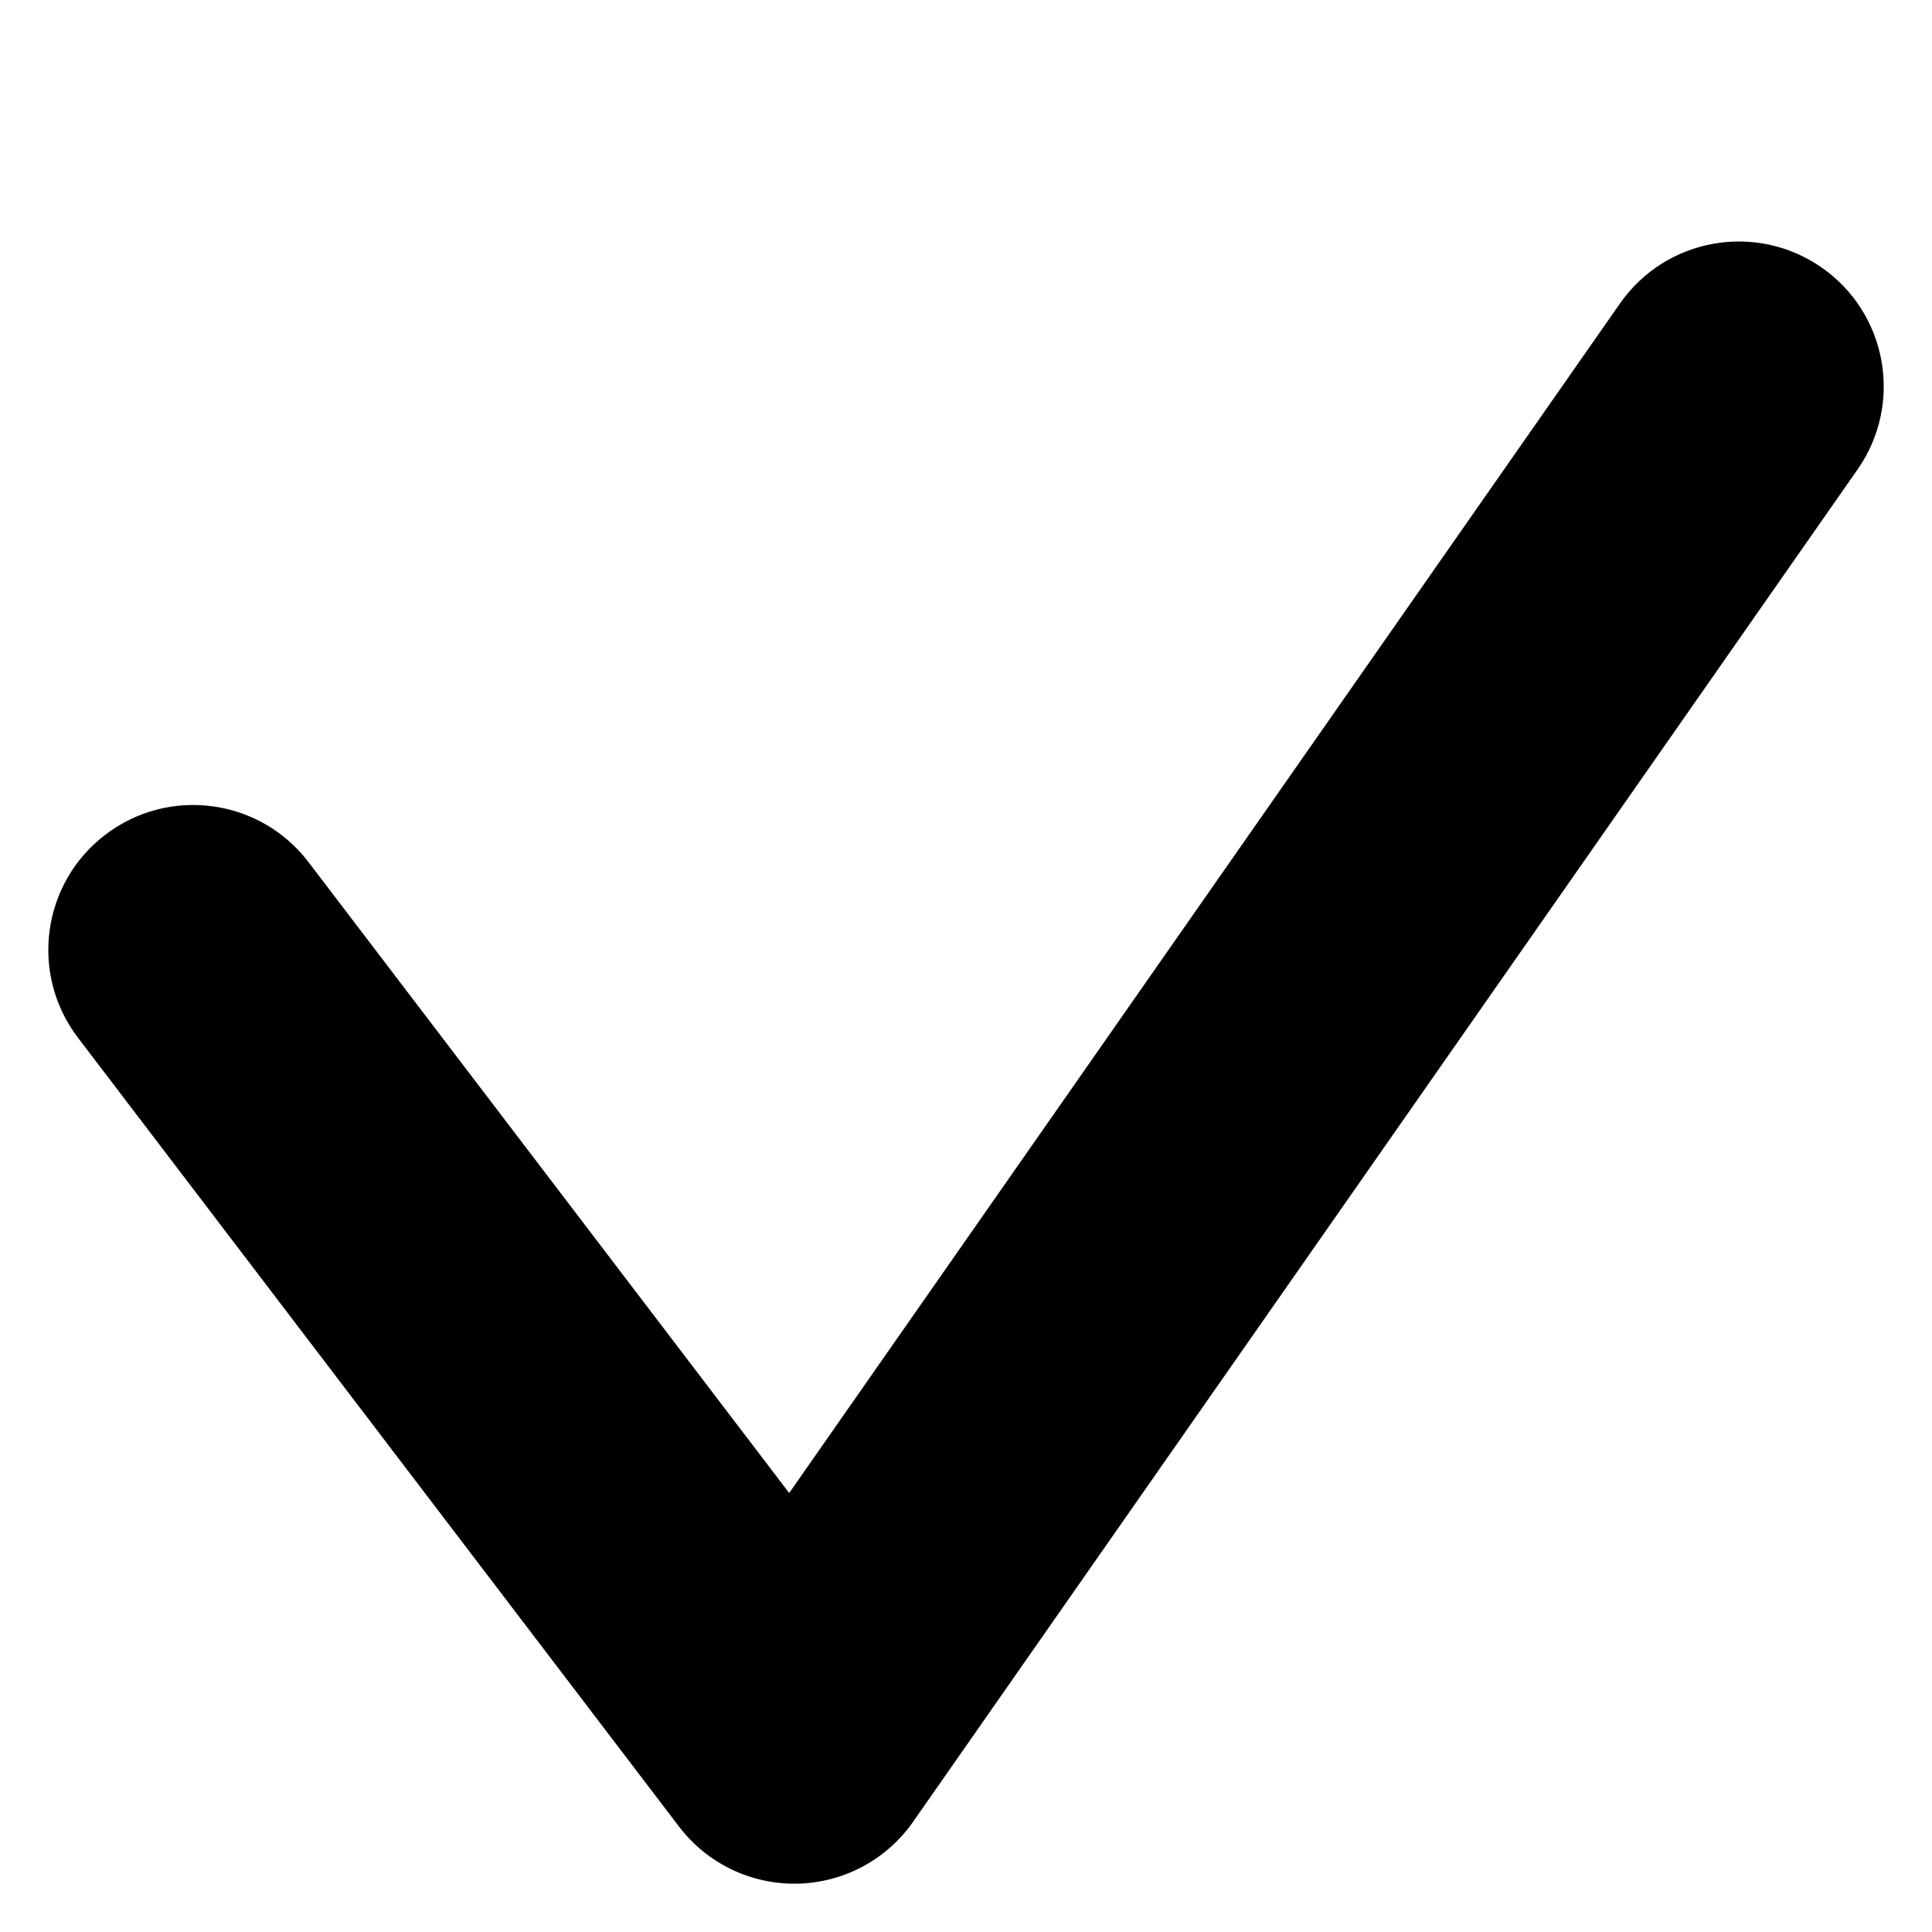 <?xml version="1.0" encoding="UTF-8" standalone="no"?>
<svg
   width="60"
   height="60"
   viewBox="0 0 60 60"
   fill="none"
   version="1.1"
   id="svg157"
   sodipodi:docname="good_prime.svg"
   inkscape:version="1.1.1 (c3084ef, 2021-09-22)"
   xmlns:inkscape="http://www.inkscape.org/namespaces/inkscape"
   xmlns:sodipodi="http://sodipodi.sourceforge.net/DTD/sodipodi-0.dtd"
   xmlns="http://www.w3.org/2000/svg"
   xmlns:svg="http://www.w3.org/2000/svg">
  <defs
     id="defs161" />
  <sodipodi:namedview
     id="namedview159"
     pagecolor="#ffffff"
     bordercolor="#666666"
     borderopacity="1.0"
     inkscape:pageshadow="2"
     inkscape:pageopacity="0.0"
     inkscape:pagecheckerboard="0"
     showgrid="false"
     inkscape:zoom="11.983333"
     inkscape:cx="30"
     inkscape:cy="31.043115"
     inkscape:window-width="766"
     inkscape:window-height="486"
     inkscape:window-x="0"
     inkscape:window-y="38"
     inkscape:window-maximized="0"
     inkscape:current-layer="svg157" />
  <path
     fill-rule="evenodd"
     clip-rule="evenodd"
     d="m 56.577,8.311 c 2.038,1.423 2.536,4.228 1.113,6.266 l -29.333,42 c -0.823,1.178 -2.159,1.893 -3.596,1.922 -1.437,0.03 -2.802,-0.629 -3.673,-1.772 L 2.421,32.227 C 0.915,30.25 1.296,27.427 3.273,25.921 5.25,24.414 8.074,24.796 9.58,26.773 L 24.509,46.367 50.311,9.423 C 51.734,7.386 54.54,6.888 56.577,8.311 Z"
     fill="#ffffff"
     id="path155"
     style="stroke-width:1;fill:#000000" />
</svg>
